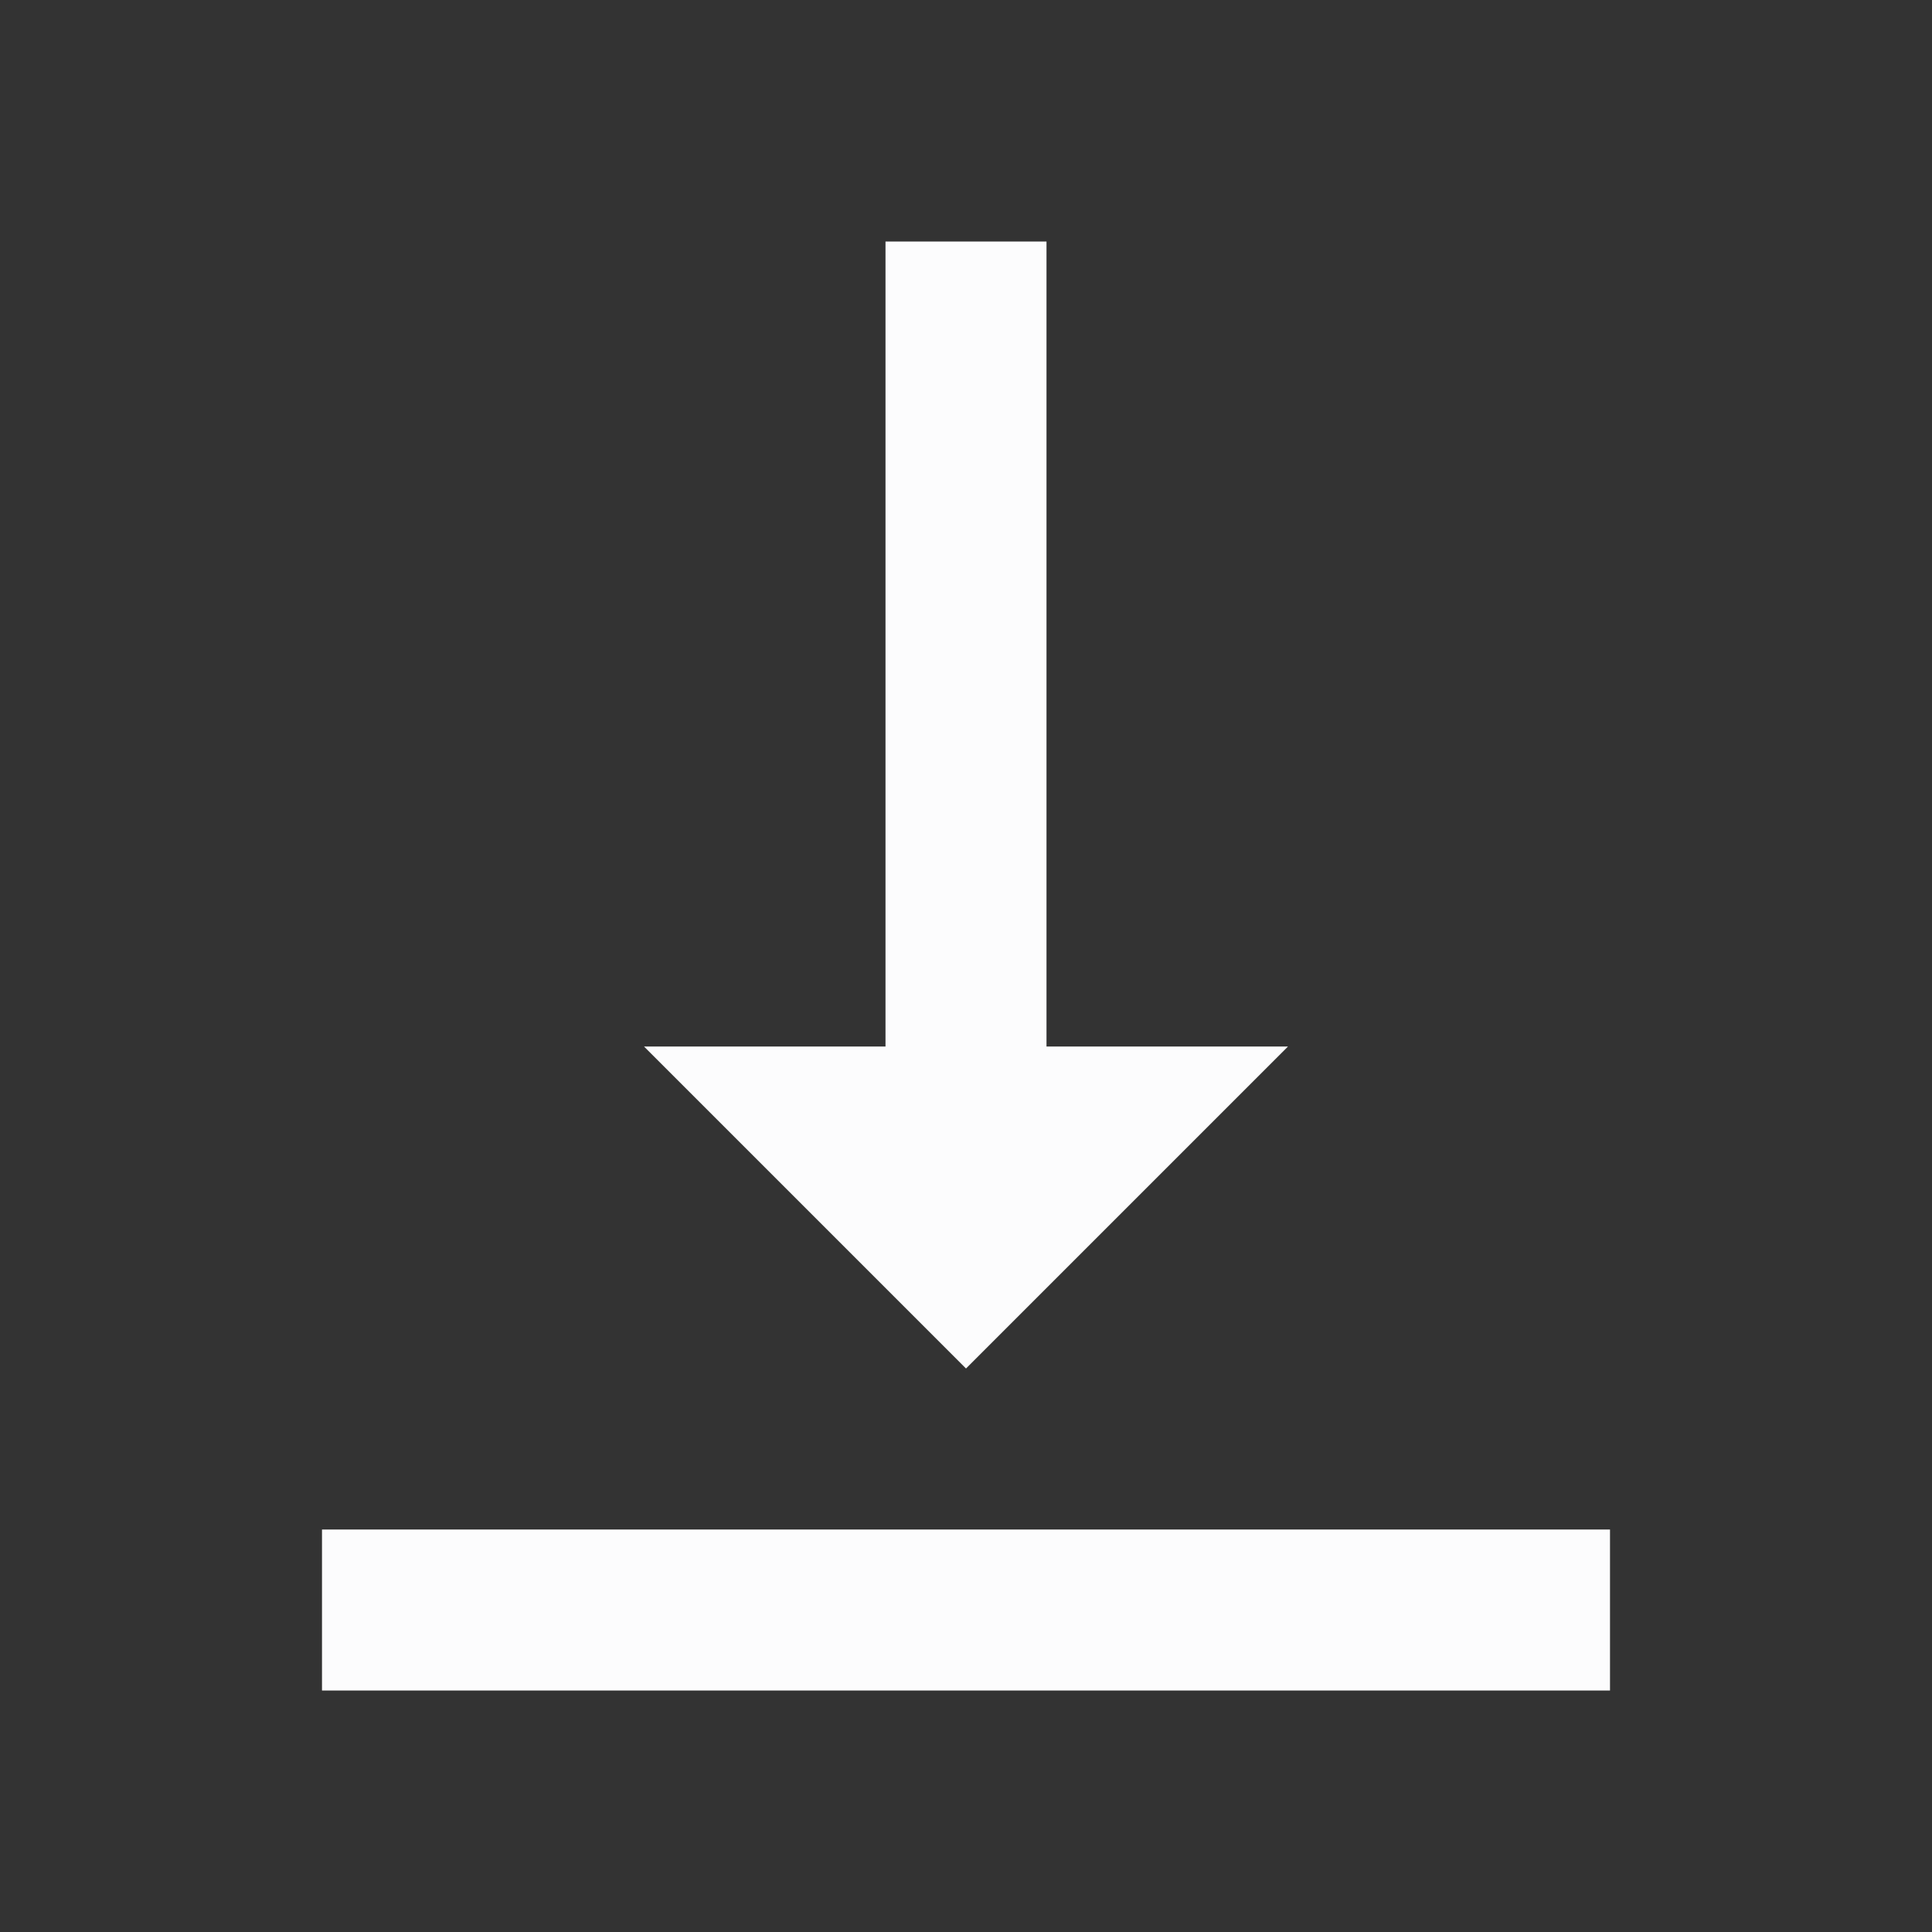 <svg width="24" height="24" viewBox="0 0 24 24" fill="none" xmlns="http://www.w3.org/2000/svg">
<rect x="0" y="0" width="24" height="24" fill="#333333" stroke="none"/>
<g clip-path="url(#clip0_19_22803)">
<path d="M16 13H13V3H11V13H8L12 17L16 13ZM4 19V21H20V19H4Z" fill="#FCFCFD"/>
</g>
<defs>
<clipPath id="clip0_19_22803">
<rect width="24" height="24" fill="white"/>
</clipPath>
</defs>
</svg>
